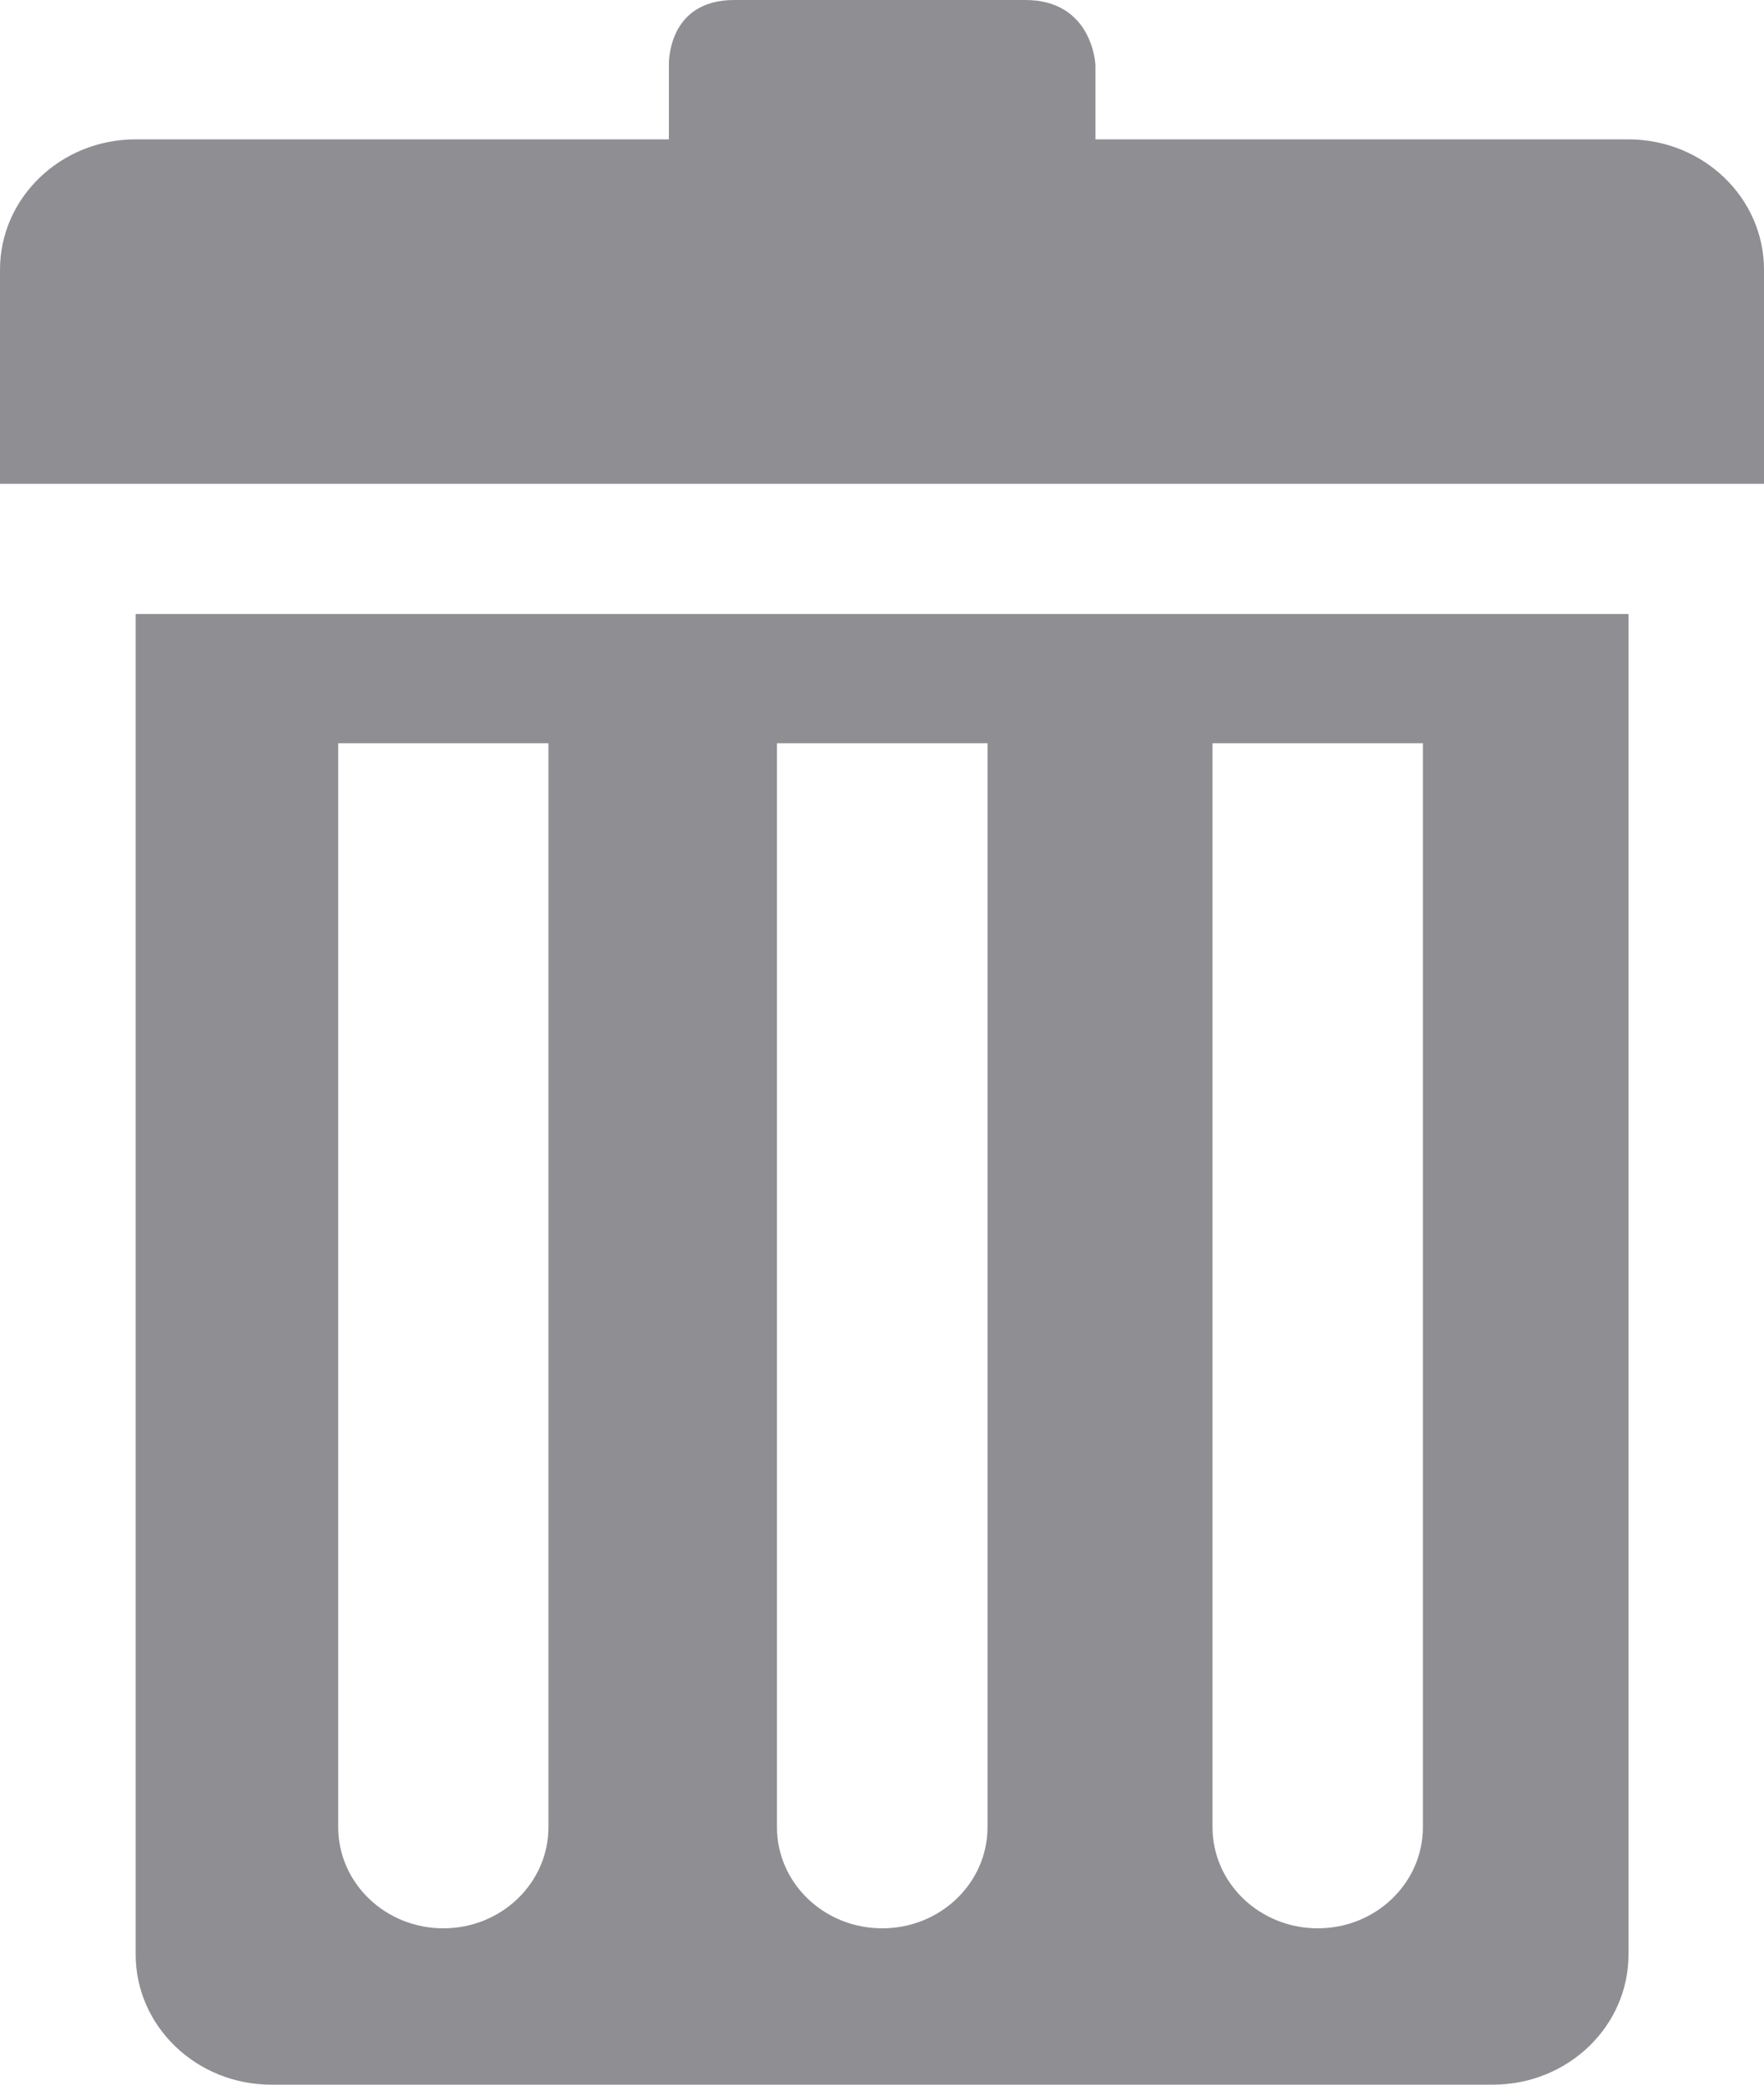 <?xml version="1.0" encoding="UTF-8"?>
<svg width="11px" height="13px" viewBox="0 0 11 13" version="1.1" xmlns="http://www.w3.org/2000/svg" xmlns:xlink="http://www.w3.org/1999/xlink">
    <defs></defs>
    <g id="Page-3" stroke="none" stroke-width="1" fill="none" fill-rule="evenodd">
        <g id="设置界面" transform="translate(-1314, -293)" fill="#8E8E93">
            <g id="Group-4" transform="translate(1116, 199)">
                <path d="M198.846,106.188 C198.846,106.636 199.225,107 199.692,107 L207.308,107 C207.777,107 208.155,106.637 208.155,106.188 L208.155,97.829 L198.846,97.829 L198.846,106.188 L198.846,106.188 Z M205.561,98.635 L206.873,98.635 L206.873,105.394 C206.873,105.743 206.579,106.025 206.218,106.025 C205.855,106.025 205.561,105.743 205.561,105.394 L205.561,98.635 L205.561,98.635 Z M202.845,98.635 L204.158,98.635 L204.158,105.394 C204.158,105.743 203.864,106.025 203.501,106.025 C203.139,106.025 202.845,105.743 202.845,105.394 L202.845,98.635 L202.845,98.635 Z M200.109,98.635 L201.42,98.635 L201.42,105.394 C201.42,105.743 201.126,106.025 200.765,106.025 C200.403,106.025 200.109,105.743 200.109,105.394 L200.109,98.635 L200.109,98.635 Z M208.153,94.869 L204.831,94.869 L204.831,94.406 C204.831,94.406 204.816,94 204.393,94 L202.579,94 C202.156,94 202.171,94.406 202.171,94.406 L202.171,94.869 L198.846,94.869 C198.379,94.869 198,95.233 198,95.682 L198,97.017 L209,97.017 L209,95.682 C209,95.233 208.621,94.869 208.153,94.869 Z" id="删除"></path>
            </g>
        </g>
    </g>
</svg>